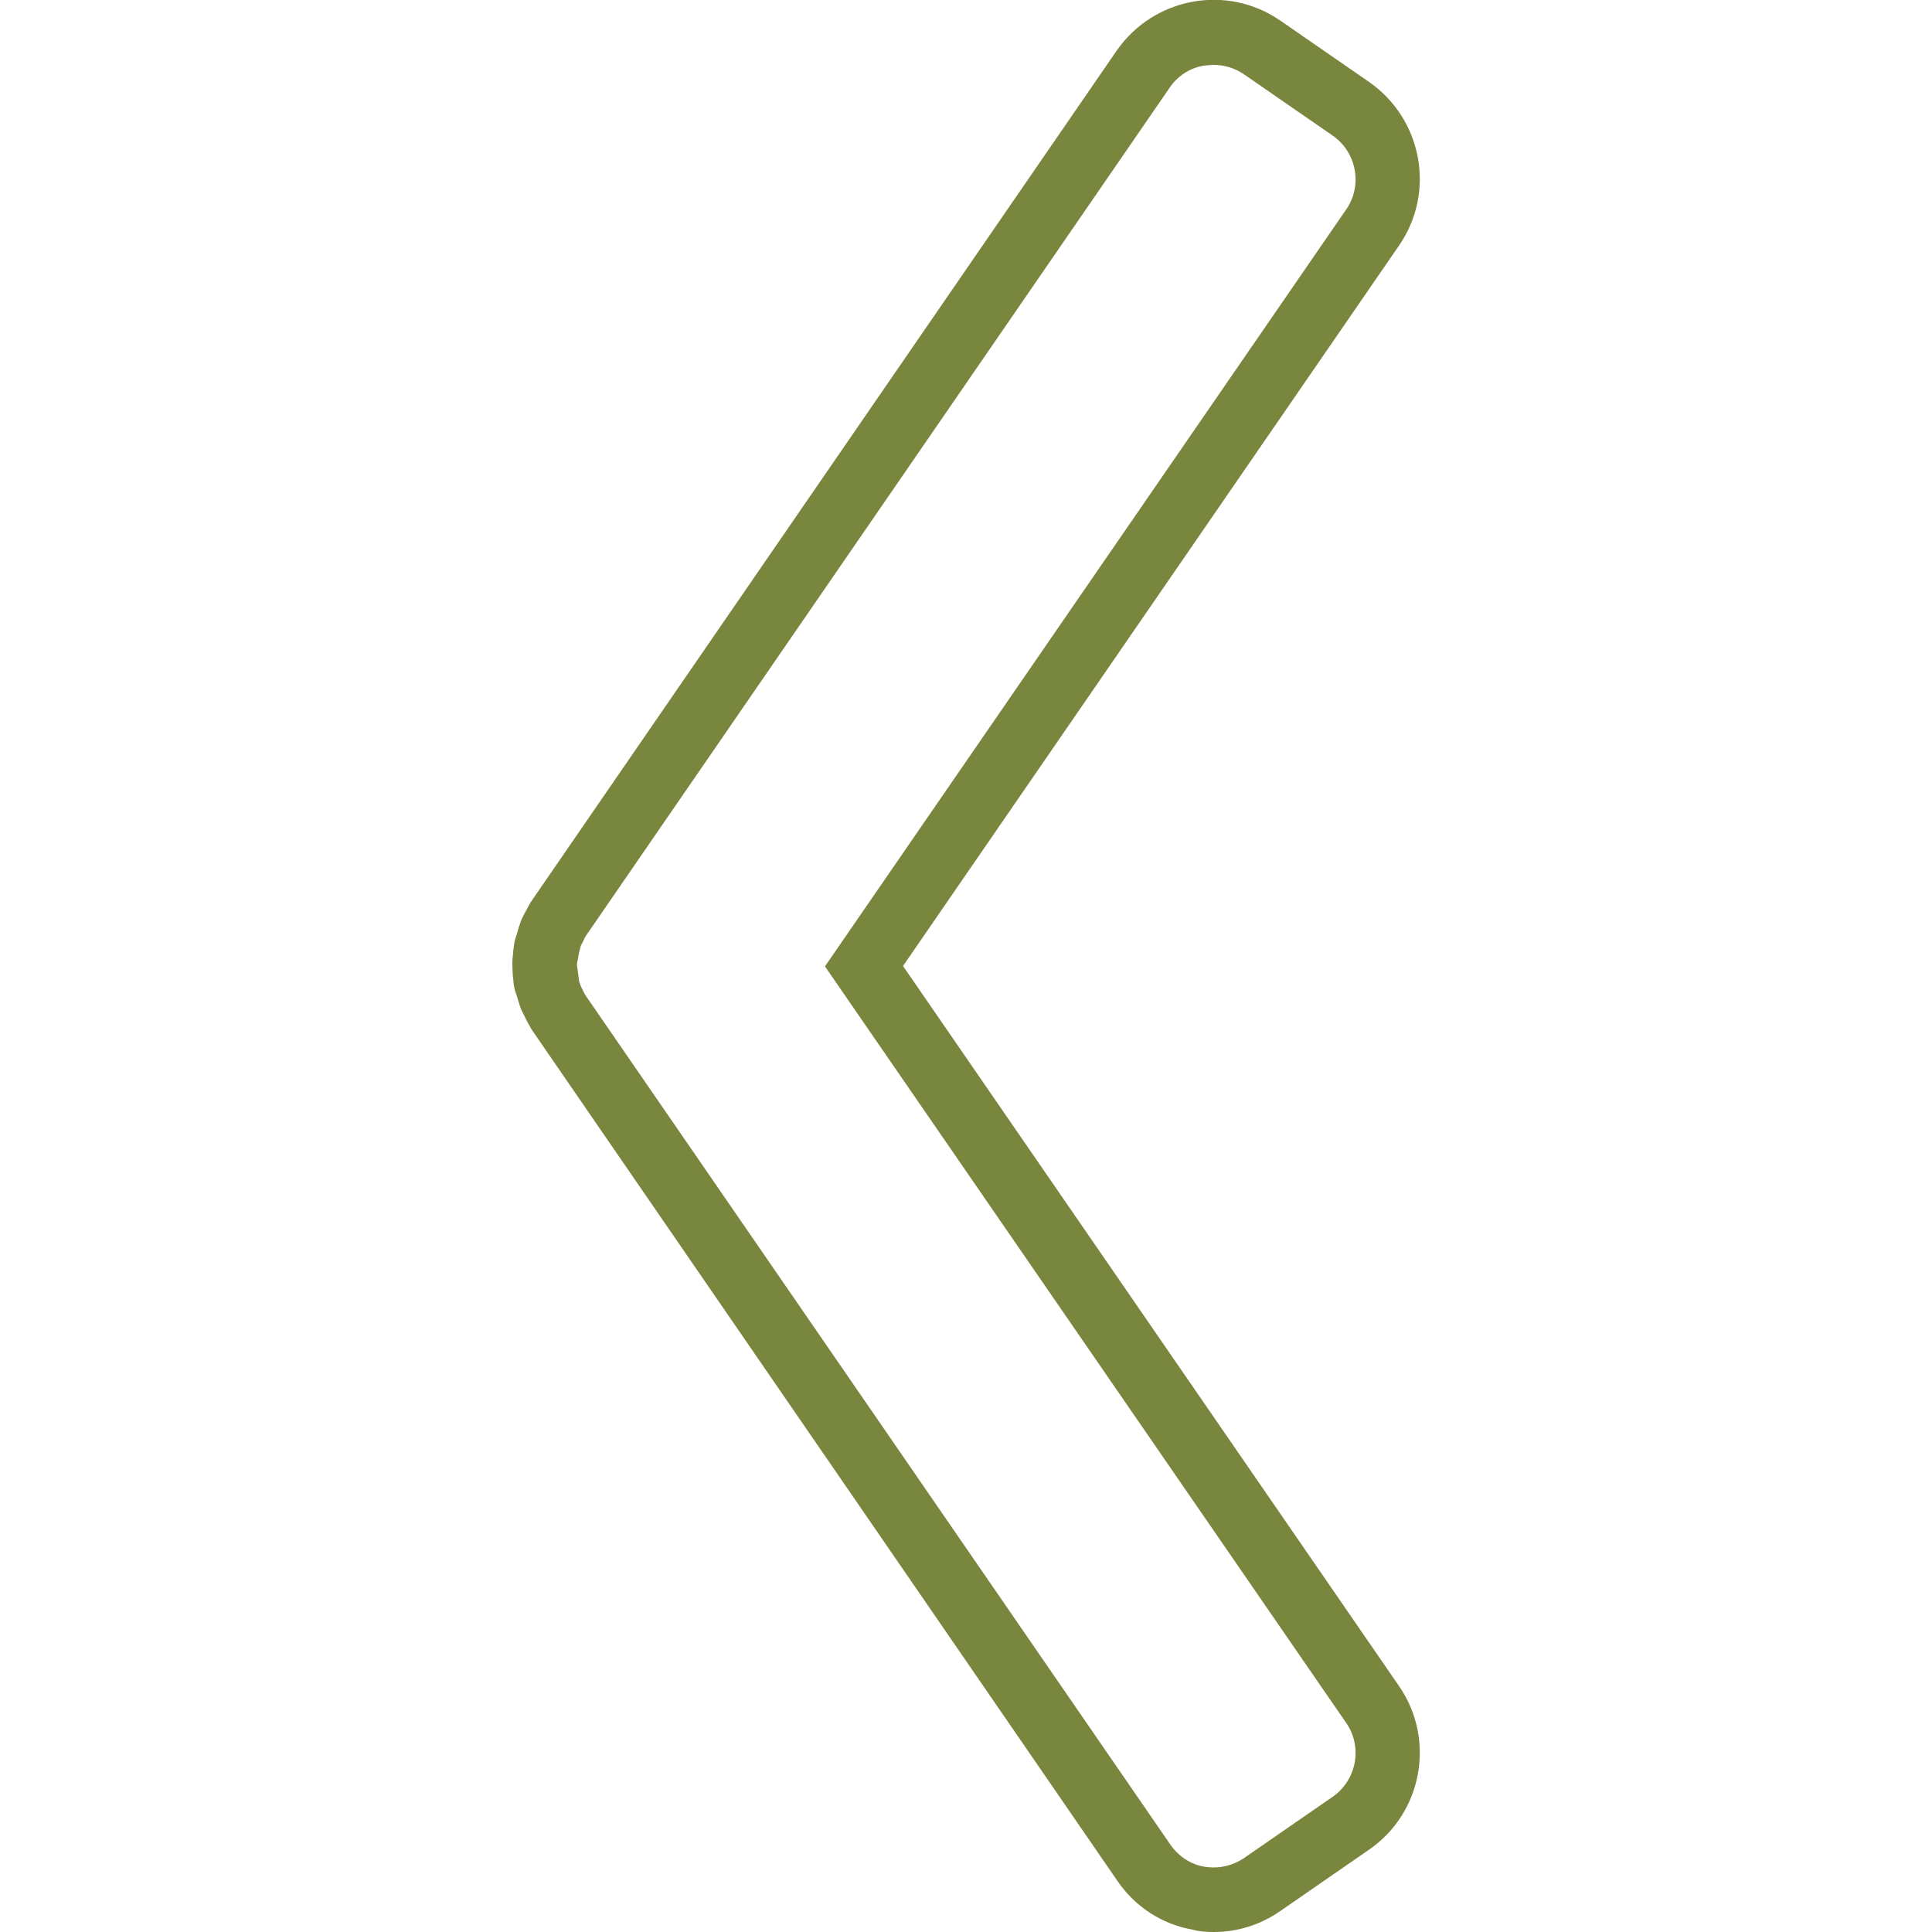 <?xml version="1.0" encoding="utf-8"?>
<!-- Generator: Adobe Illustrator 23.0.2, SVG Export Plug-In . SVG Version: 6.00 Build 0)  -->
<svg version="1.1" id="Layer_1" xmlns="http://www.w3.org/2000/svg" xmlns:xlink="http://www.w3.org/1999/xlink" x="0px" y="0px"
	 viewBox="0 0 500 500" style="enable-background:new 0 0 500 500;" xml:space="preserve">
<style type="text/css">
	.st0{fill:#79863E;}
</style>
<g>
	<g>
		<g>
			<path class="st0" d="M308.7,499.4c-8-1.4-14.9-5.9-19.5-12.6L137.9,266.9l-0.4-0.6c-0.6-1.1-1.2-2.1-1.8-3.4l-0.8-1.6
				c-0.4-1-0.7-2.1-1.2-3.7c-0.2-0.7-0.5-1.3-0.6-2c-0.2-0.8-0.2-1.7-0.3-2.5l-0.1-0.8c0-0.8-0.1-1.6-0.1-2.4s0-1.6,0.1-2.4l0.1-0.8
				c0-0.8,0.2-1.7,0.3-2.6c0.1-0.7,0.3-1.3,0.7-2.5c0.3-1.1,0.6-2.1,1-3.2c0.2-0.5,0.4-1,0.8-1.7c0.6-1.2,1.2-2.2,1.8-3.3L289,13.1
				c9.6-13.8,28.5-17.3,42.3-7.8l23,15.9c13.8,9.6,17.3,28.5,7.8,42.3L233.7,250l128.4,186.4c9.5,13.8,6,32.8-7.8,42.3l-23,15.9
				c-5.2,3.6-11.1,5.4-17.2,5.4C312.3,500,310.4,499.9,308.7,499.4z M311.5,17c-3.6,0.6-6.8,2.7-8.8,5.7L151.9,241.8l-0.4,0.6
				c-0.3,0.5-0.5,1.1-0.8,1.6l-0.4,0.8c-0.1,0.4-0.2,0.9-0.4,1.5l-0.6,3.3l0.6,4.5c0.2,0.4,0.3,0.8,0.4,1.1l0.4,0.8
				c0.3,0.6,0.5,1.1,0.9,1.7l151.3,219.7c2.1,3,5.2,5.1,8.8,5.7c3.6,0.6,7.2-0.2,10.2-2.2l23-15.9c6.2-4.3,7.8-12.9,3.5-19.1
				L213.5,250.1L348.4,54.2c4.3-6.2,2.7-14.8-3.5-19.1l-23-15.9c-2.4-1.6-5-2.4-7.8-2.4C313.2,16.8,312.4,16.9,311.5,17z"/>
		</g>
	</g>
</g>
</svg>
